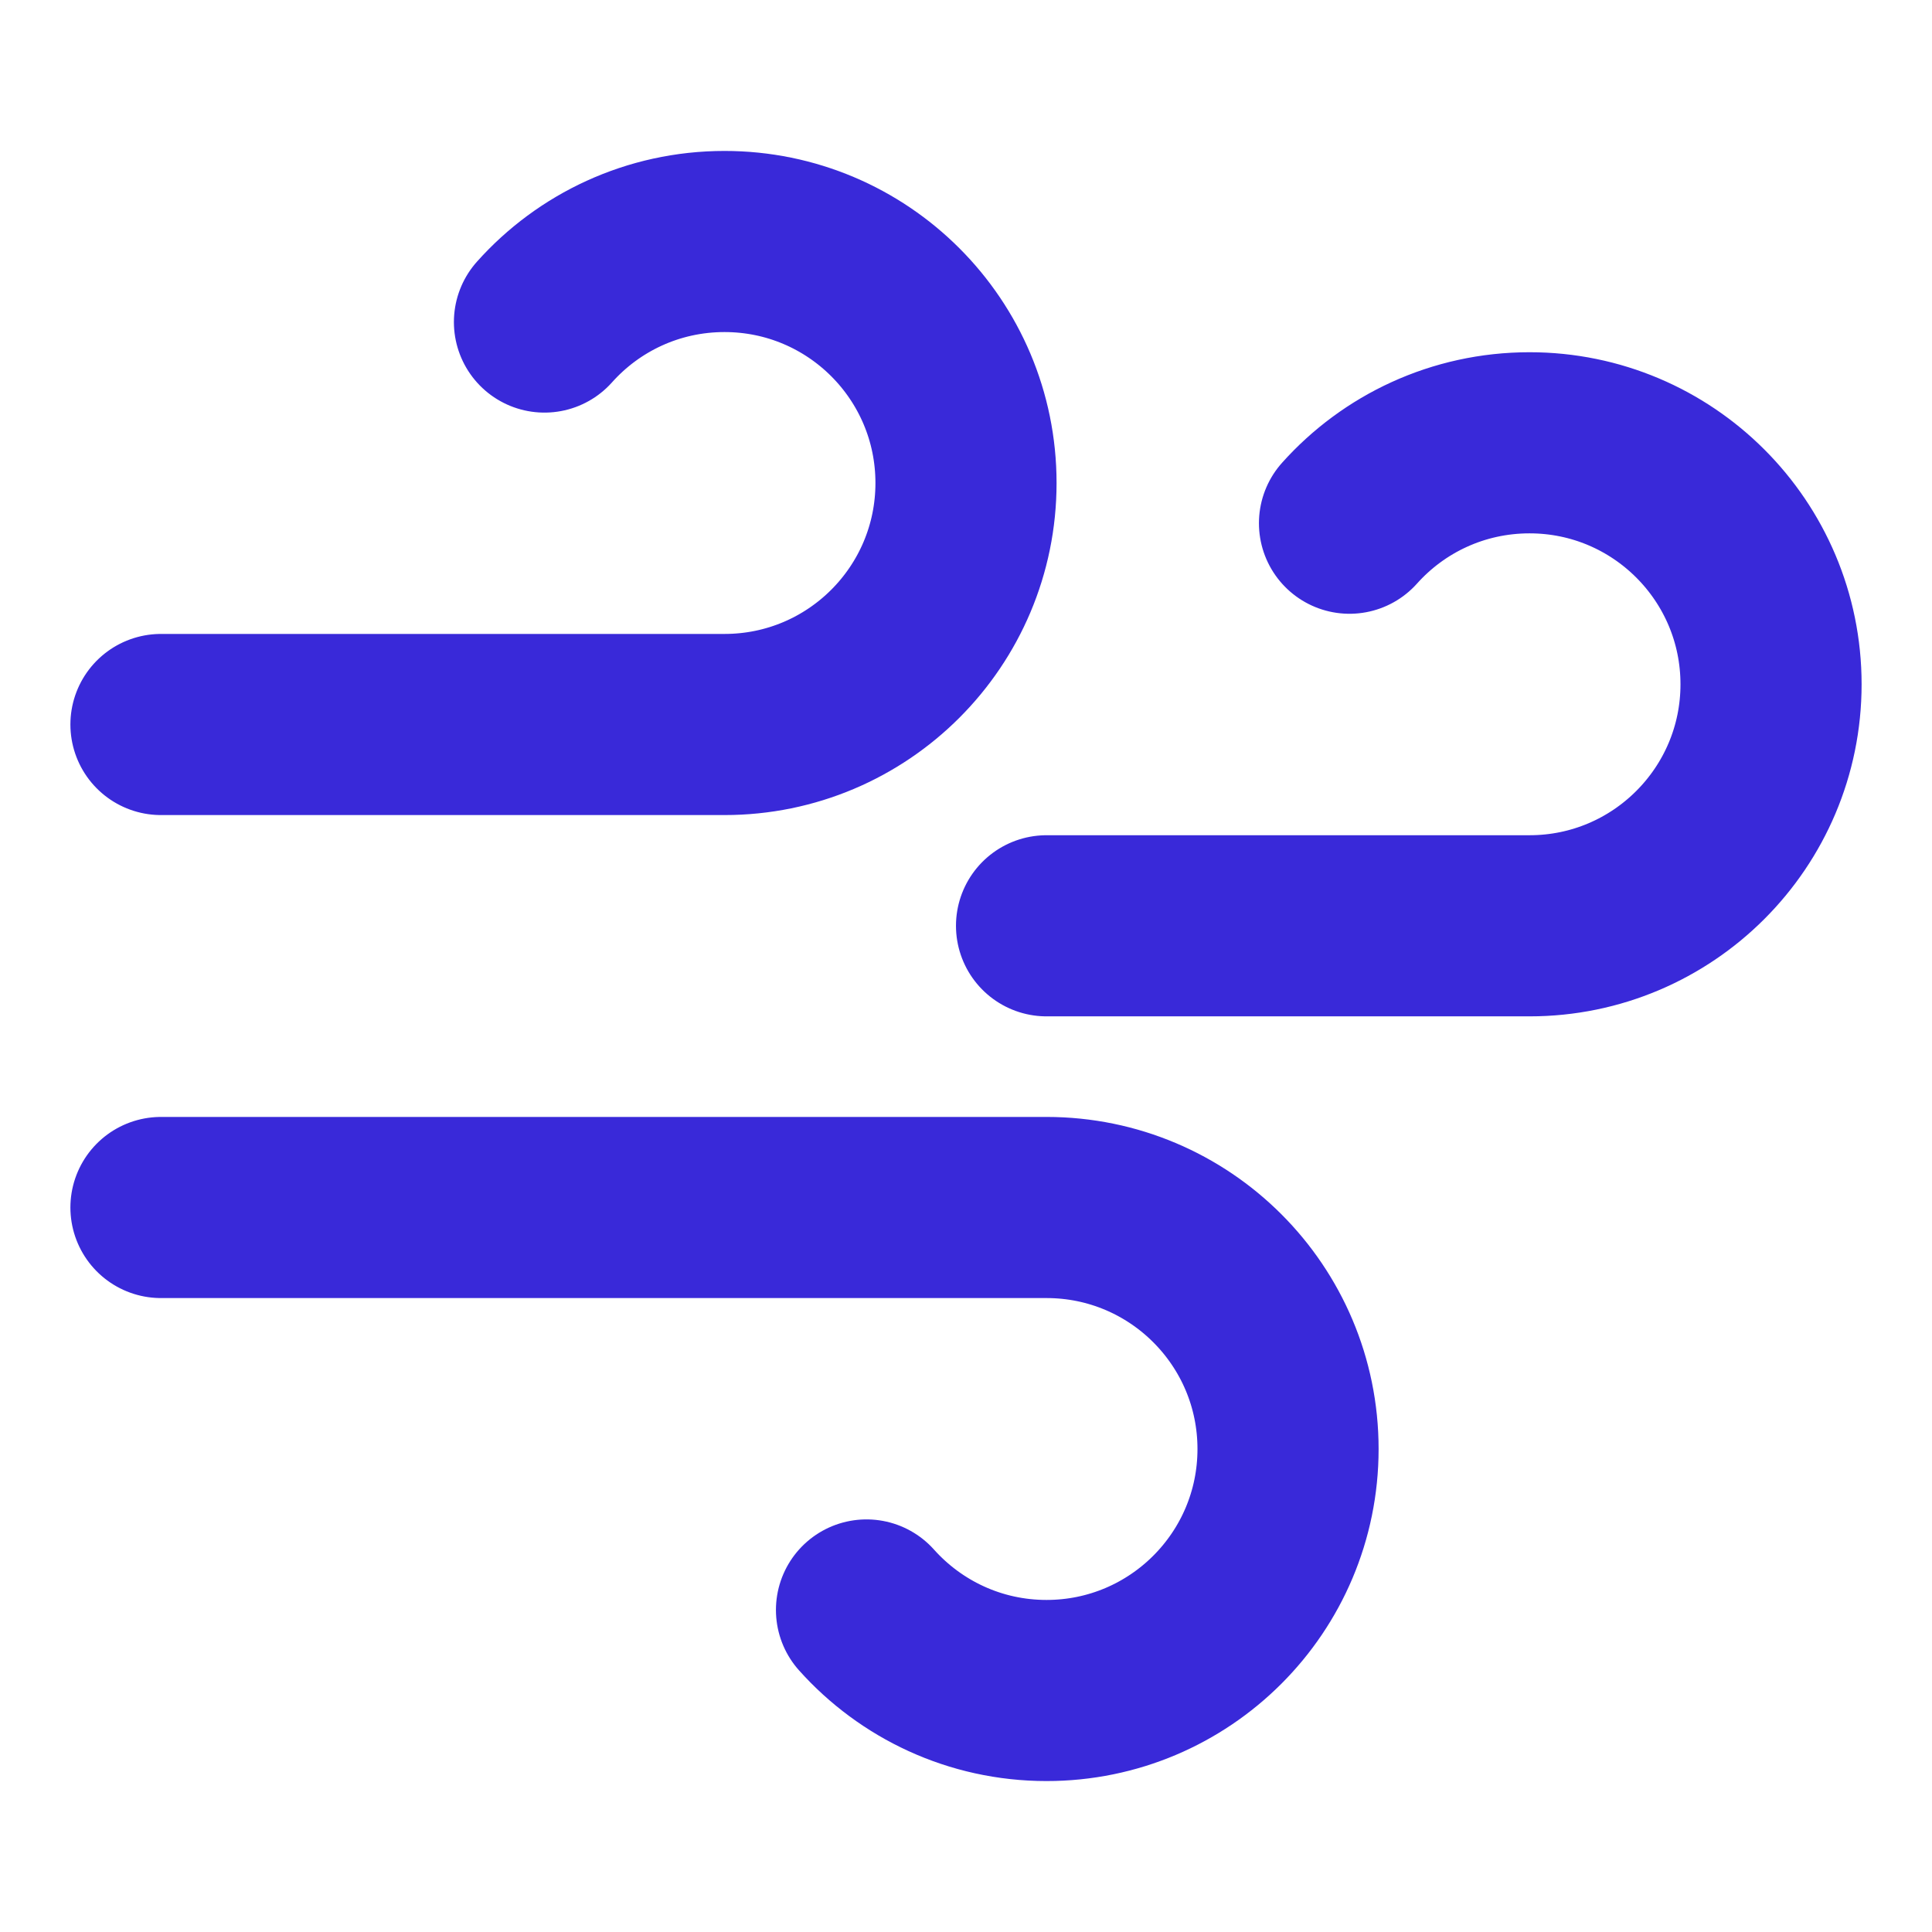 <svg width="16" height="16" viewBox="0 0 16 16" fill="none" xmlns="http://www.w3.org/2000/svg">
<path d="M11.176 4.333C11.542 3.924 12.074 3.667 12.667 3.667C13.771 3.667 14.667 4.562 14.667 5.667C14.667 6.771 13.771 7.667 12.667 7.667H8.667M4.509 2.667C4.875 2.257 5.408 2 6 2C7.105 2 8 2.895 8 4C8 5.105 7.105 6 6 6H1.333M7.176 13.333C7.542 13.742 8.074 14 8.667 14C9.771 14 10.667 13.105 10.667 12C10.667 10.895 9.771 10 8.667 10H1.333" stroke="#3929D9" stroke-width="1.5" stroke-linecap="round" stroke-linejoin="round"/>
</svg>
